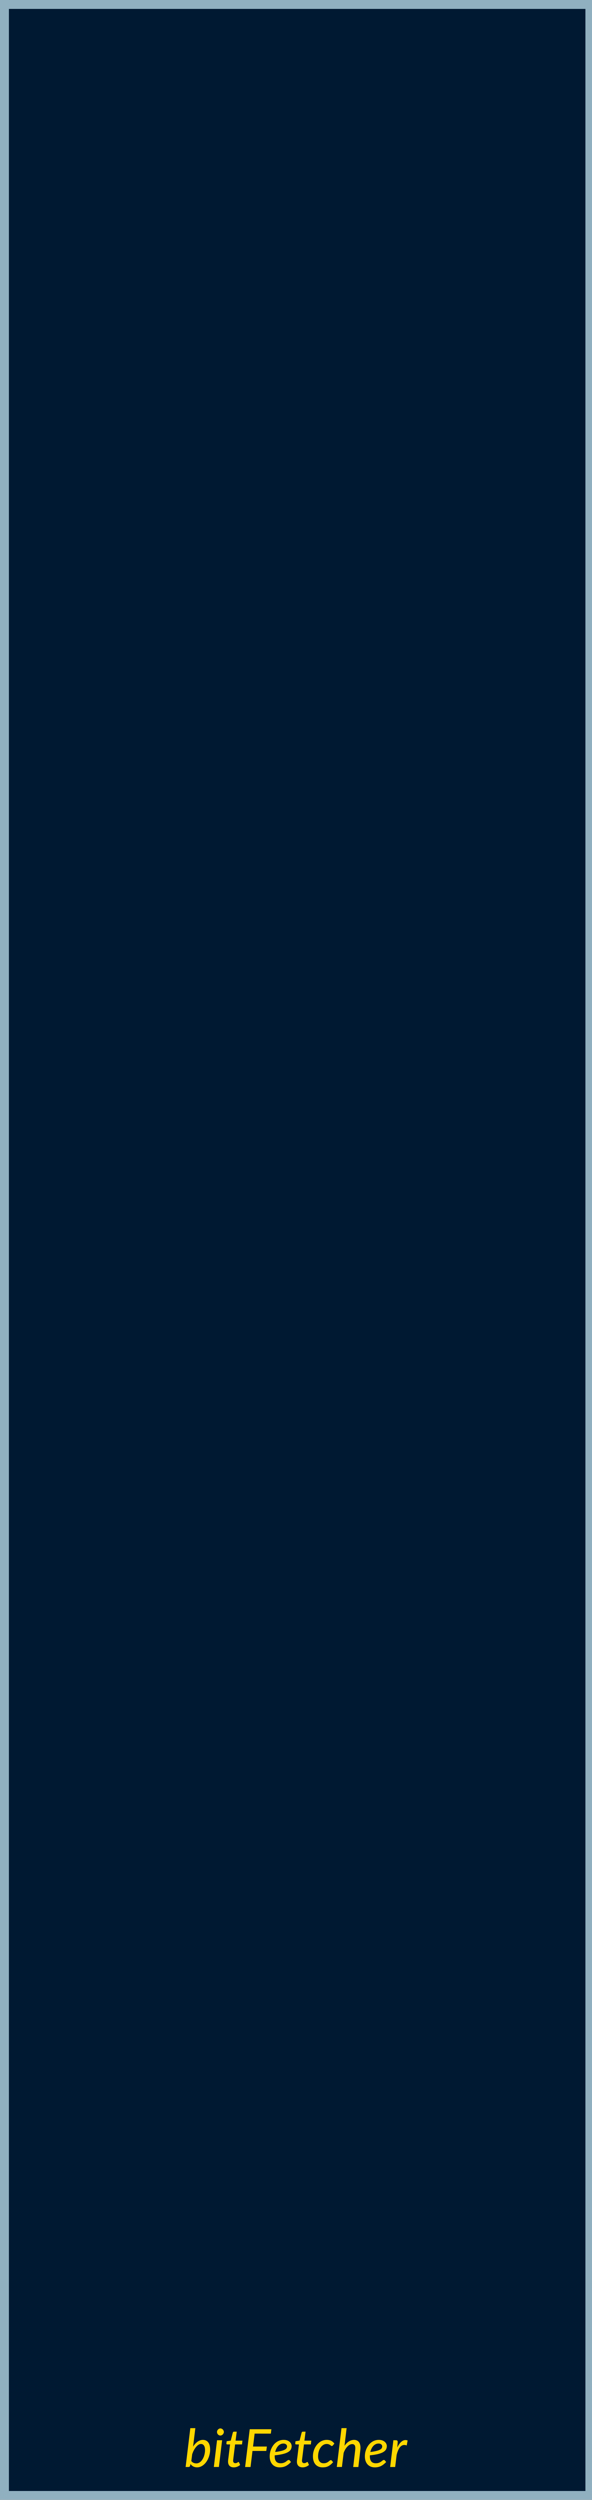 <?xml version="1.0" encoding="UTF-8" standalone="no"?>
<!-- Created with Inkscape (http://www.inkscape.org/) -->

<svg
   xmlns:dc="http://purl.org/dc/elements/1.1/"
   xmlns:cc="http://creativecommons.org/ns#"
   xmlns:rdf="http://www.w3.org/1999/02/22-rdf-syntax-ns#"
   xmlns:svg="http://www.w3.org/2000/svg"
   xmlns="http://www.w3.org/2000/svg"
   xmlns:sodipodi="http://sodipodi.sourceforge.net/DTD/sodipodi-0.dtd"
   xmlns:inkscape="http://www.inkscape.org/namespaces/inkscape"
   width="90"
   height="380"
   viewBox="0 0 23.812 100.542"
   version="1.1"
   id="svg8"
   inkscape:version="0.92.2 5c3e80d, 2017-08-06"
   sodipodi:docname="panel6.svg">
  <defs
     id="defs2" />
  <sodipodi:namedview
     id="base"
     pagecolor="#ffffff"
     bordercolor="#666666"
     borderopacity="1.0"
     inkscape:pageopacity="0.0"
     inkscape:pageshadow="2"
     inkscape:zoom="2.5394737"
     inkscape:cx="20.621761"
     inkscape:cy="63.989638"
     inkscape:document-units="px"
     inkscape:current-layer="layer5"
     showgrid="true"
     units="px"
     inkscape:window-width="1920"
     inkscape:window-height="1178"
     inkscape:window-x="0"
     inkscape:window-y="0"
     inkscape:window-maximized="1"
     showguides="true"
     inkscape:guide-bbox="true">
    <inkscape:grid
       type="xygrid"
       id="grid10" />
    <sodipodi:guide
       position="0,64.823"
       orientation="1,0"
       id="guide900"
       inkscape:locked="false" />
    <sodipodi:guide
       position="-22.49,0"
       orientation="0,1"
       id="guide902"
       inkscape:locked="false" />
    <sodipodi:guide
       position="3.969,18.521"
       orientation="1,0"
       id="guide904"
       inkscape:locked="false" />
    <sodipodi:guide
       position="7.937,7.938"
       orientation="1,0"
       id="guide906"
       inkscape:locked="false" />
    <sodipodi:guide
       position="11.906,0"
       orientation="1,0"
       id="guide908"
       inkscape:locked="false" />
    <sodipodi:guide
       position="15.875,3.969"
       orientation="1,0"
       id="guide910"
       inkscape:locked="false" />
    <sodipodi:guide
       position="19.844,5.292"
       orientation="1,0"
       id="guide912"
       inkscape:locked="false" />
    <sodipodi:guide
       position="23.812,0"
       orientation="1,0"
       id="guide914"
       inkscape:locked="false" />
    <sodipodi:guide
       position="27.781,2.646"
       orientation="1,0"
       id="guide916"
       inkscape:locked="false" />
    <sodipodi:guide
       position="31.75,13.229"
       orientation="1,0"
       id="guide918"
       inkscape:locked="false" />
  </sodipodi:namedview>
  <g
     inkscape:label="Base"
     inkscape:groupmode="layer"
     id="layer1"
     transform="translate(0,-196.458)">
    <rect
       style="opacity:1;fill:#001932;fill-opacity:1;stroke:#cd8f50;stroke-width:0.229;stroke-miterlimit:4;stroke-dasharray:none;stroke-opacity:1"
       id="rect12"
       width="23.782"
       height="100.481"
       x="0.03"
       y="196.489" />
  </g>
  <g
     inkscape:groupmode="layer"
     id="layer2"
     inkscape:label="Frame">
    <rect
       style="opacity:1;fill:#000009;fill-opacity:0;stroke:#90b0c0;stroke-width:0.529;stroke-linejoin:round;stroke-miterlimit:4;stroke-dasharray:none;stroke-opacity:1"
       id="rect831"
       width="23.718"
       height="100.354"
       x="0.094"
       y="0.094" />
  </g>
  <g
     inkscape:groupmode="layer"
     id="layer5"
     inkscape:label="Text">
    <g
       aria-label="bitFetcher"
       style="font-style:italic;font-variant:normal;font-weight:500;font-stretch:normal;font-size:2.117px;line-height:1.25;font-family:Lato;-inkscape-font-specification:'Lato, Medium Italic';font-variant-ligatures:normal;font-variant-position:normal;font-variant-caps:normal;font-variant-numeric:normal;font-variant-alternates:normal;font-feature-settings:normal;text-indent:0;text-align:start;text-decoration:none;text-decoration-line:none;text-decoration-style:solid;text-decoration-color:#000000;letter-spacing:0px;word-spacing:0px;text-transform:none;writing-mode:lr-tb;direction:ltr;text-orientation:mixed;dominant-baseline:auto;baseline-shift:baseline;text-anchor:start;white-space:normal;shape-padding:0;opacity:1;vector-effect:none;fill:#ffd700;fill-opacity:1;stroke:none;stroke-width:0.265;stroke-linecap:butt;stroke-linejoin:miter;stroke-miterlimit:4;stroke-dasharray:none;stroke-dashoffset:0;stroke-opacity:1"
       id="text1194">
      <path
         d="m 7.695,98.98 q 0.04,0.052 0.093,0.073 0.054,0.021 0.109,0.021 0.053,0 0.099,-0.022 0.047,-0.022 0.086,-0.06 0.039,-0.039 0.069,-0.091 0.031,-0.052 0.052,-0.11 0.021,-0.059 0.032,-0.123 0.012,-0.064 0.012,-0.126 0,-0.123 -0.043,-0.185 -0.042,-0.064 -0.122,-0.064 -0.049,0 -0.099,0.032 -0.05,0.031 -0.096,0.087 -0.047,0.055 -0.088,0.131 -0.04,0.075 -0.069,0.164 z M 7.766,98.4 q 0.039,-0.062 0.085,-0.112 0.046,-0.051 0.095,-0.086 0.051,-0.036 0.104,-0.055 0.054,-0.019 0.11,-0.019 0.137,0 0.214,0.099 0.078,0.099 0.078,0.294 0,0.088 -0.019,0.176 -0.018,0.087 -0.052,0.166 -0.033,0.079 -0.08,0.147 -0.048,0.068 -0.106,0.117 -0.058,0.05 -0.126,0.078 -0.067,0.028 -0.141,0.028 -0.085,0 -0.153,-0.035 -0.068,-0.036 -0.112,-0.099 l -0.014,0.06 q -0.008,0.031 -0.023,0.046 -0.015,0.014 -0.049,0.014 h -0.111 l 0.189,-1.562 H 7.857 Z"
         style="font-style:italic;font-variant:normal;font-weight:500;font-stretch:normal;font-size:2.117px;line-height:1.25;font-family:Lato;-inkscape-font-specification:'Lato, Medium Italic';font-variant-ligatures:normal;font-variant-position:normal;font-variant-caps:normal;font-variant-numeric:normal;font-variant-alternates:normal;font-feature-settings:normal;text-indent:0;text-align:start;text-decoration:none;text-decoration-line:none;text-decoration-style:solid;text-decoration-color:#000000;letter-spacing:0px;word-spacing:0px;text-transform:none;writing-mode:lr-tb;direction:ltr;text-orientation:mixed;dominant-baseline:auto;text-anchor:start;white-space:normal;shape-padding:0;vector-effect:none;fill:#ffd700;fill-opacity:1;stroke:none;stroke-width:0.265;stroke-linecap:butt;stroke-linejoin:miter;stroke-miterlimit:4;stroke-dasharray:none;stroke-dashoffset:0;stroke-opacity:1"
         id="path6057"
         inkscape:connector-curvature="0" />
      <path
         d="m 8.934,98.143 -0.13,1.075 h -0.203 l 0.129,-1.075 z m 0.07,-0.332 q 0,0.029 -0.013,0.055 -0.012,0.025 -0.032,0.046 -0.019,0.019 -0.044,0.031 -0.025,0.011 -0.052,0.011 -0.026,0 -0.051,-0.011 -0.024,-0.012 -0.043,-0.031 -0.018,-0.02 -0.03,-0.046 -0.011,-0.026 -0.011,-0.055 0,-0.029 0.011,-0.054 0.012,-0.026 0.031,-0.046 0.019,-0.02 0.043,-0.032 0.025,-0.012 0.052,-0.012 0.026,0 0.052,0.012 0.025,0.011 0.044,0.031 0.019,0.019 0.031,0.046 0.012,0.025 0.012,0.055 z"
         style="font-style:italic;font-variant:normal;font-weight:500;font-stretch:normal;font-size:2.117px;line-height:1.25;font-family:Lato;-inkscape-font-specification:'Lato, Medium Italic';font-variant-ligatures:normal;font-variant-position:normal;font-variant-caps:normal;font-variant-numeric:normal;font-variant-alternates:normal;font-feature-settings:normal;text-indent:0;text-align:start;text-decoration:none;text-decoration-line:none;text-decoration-style:solid;text-decoration-color:#000000;letter-spacing:0px;word-spacing:0px;text-transform:none;writing-mode:lr-tb;direction:ltr;text-orientation:mixed;dominant-baseline:auto;text-anchor:start;white-space:normal;shape-padding:0;vector-effect:none;fill:#ffd700;fill-opacity:1;stroke:none;stroke-width:0.265;stroke-linecap:butt;stroke-linejoin:miter;stroke-miterlimit:4;stroke-dasharray:none;stroke-dashoffset:0;stroke-opacity:1"
         id="path6059"
         inkscape:connector-curvature="0" />
      <path
         d="m 9.173,99.011 q 0,-0.006 0,-0.016 0,-0.011 0.001,-0.03 0.002,-0.019 0.005,-0.051 0.004,-0.032 0.011,-0.081 L 9.254,98.311 H 9.139 q -0.016,0 -0.026,-0.011 -0.01,-0.012 -0.006,-0.034 l 0.01,-0.084 0.164,-0.024 0.083,-0.321 q 0.005,-0.018 0.017,-0.028 0.013,-0.011 0.031,-0.011 h 0.11 l -0.046,0.361 h 0.276 L 9.734,98.311 H 9.456 l -0.064,0.512 q -0.005,0.043 -0.008,0.07 -0.003,0.026 -0.005,0.042 -0.001,0.015 -0.002,0.021 0,0.006 0,0.009 0,0.05 0.024,0.075 0.024,0.025 0.065,0.025 0.026,0 0.046,-0.007 0.02,-0.007 0.035,-0.016 0.015,-0.009 0.024,-0.017 0.011,-0.007 0.019,-0.007 0.01,0 0.015,0.005 0.005,0.004 0.011,0.015 l 0.043,0.099 q -0.054,0.047 -0.121,0.072 -0.067,0.025 -0.134,0.025 -0.106,0 -0.167,-0.057 -0.061,-0.058 -0.064,-0.167 z"
         style="font-style:italic;font-variant:normal;font-weight:500;font-stretch:normal;font-size:2.117px;line-height:1.25;font-family:Lato;-inkscape-font-specification:'Lato, Medium Italic';font-variant-ligatures:normal;font-variant-position:normal;font-variant-caps:normal;font-variant-numeric:normal;font-variant-alternates:normal;font-feature-settings:normal;text-indent:0;text-align:start;text-decoration:none;text-decoration-line:none;text-decoration-style:solid;text-decoration-color:#000000;letter-spacing:0px;word-spacing:0px;text-transform:none;writing-mode:lr-tb;direction:ltr;text-orientation:mixed;dominant-baseline:auto;text-anchor:start;white-space:normal;shape-padding:0;vector-effect:none;fill:#ffd700;fill-opacity:1;stroke:none;stroke-width:0.265;stroke-linecap:butt;stroke-linejoin:miter;stroke-miterlimit:4;stroke-dasharray:none;stroke-dashoffset:0;stroke-opacity:1"
         id="path6061"
         inkscape:connector-curvature="0" />
      <path
         d="m 10.242,97.876 -0.064,0.52 h 0.556 l -0.023,0.177 h -0.555 l -0.079,0.647 H 9.859 l 0.186,-1.52 h 0.871 l -0.022,0.177 z"
         style="font-style:italic;font-variant:normal;font-weight:500;font-stretch:normal;font-size:2.117px;line-height:1.25;font-family:Lato;-inkscape-font-specification:'Lato, Medium Italic';font-variant-ligatures:normal;font-variant-position:normal;font-variant-caps:normal;font-variant-numeric:normal;font-variant-alternates:normal;font-feature-settings:normal;text-indent:0;text-align:start;text-decoration:none;text-decoration-line:none;text-decoration-style:solid;text-decoration-color:#000000;letter-spacing:0px;word-spacing:0px;text-transform:none;writing-mode:lr-tb;direction:ltr;text-orientation:mixed;dominant-baseline:auto;text-anchor:start;white-space:normal;shape-padding:0;vector-effect:none;fill:#ffd700;fill-opacity:1;stroke:none;stroke-width:0.265;stroke-linecap:butt;stroke-linejoin:miter;stroke-miterlimit:4;stroke-dasharray:none;stroke-dashoffset:0;stroke-opacity:1"
         id="path6063"
         inkscape:connector-curvature="0" />
      <path
         d="m 11.398,98.276 q -0.064,0 -0.116,0.026 -0.053,0.025 -0.095,0.072 -0.042,0.046 -0.072,0.108 -0.03,0.061 -0.047,0.134 0.156,-0.02 0.249,-0.044 0.094,-0.024 0.145,-0.053 0.051,-0.03 0.067,-0.062 0.017,-0.033 0.017,-0.07 0,-0.018 -0.009,-0.037 -0.007,-0.02 -0.025,-0.036 -0.017,-0.017 -0.046,-0.028 -0.028,-0.011 -0.068,-0.011 z m 0.307,0.744 q -0.055,0.056 -0.107,0.096 -0.052,0.04 -0.107,0.067 -0.054,0.026 -0.113,0.038 -0.059,0.013 -0.129,0.013 -0.092,0 -0.167,-0.031 -0.074,-0.032 -0.126,-0.089 -0.052,-0.057 -0.08,-0.138 -0.028,-0.081 -0.028,-0.182 0,-0.084 0.017,-0.165 0.018,-0.083 0.052,-0.156 0.034,-0.074 0.083,-0.138 0.049,-0.064 0.111,-0.109 0.062,-0.047 0.138,-0.072 0.075,-0.026 0.162,-0.026 0.083,0 0.143,0.023 0.06,0.023 0.099,0.06 0.04,0.036 0.059,0.08 0.019,0.044 0.019,0.087 0,0.07 -0.029,0.129 -0.029,0.058 -0.105,0.106 -0.075,0.047 -0.207,0.081 -0.132,0.035 -0.34,0.056 -0.001,0.009 -0.001,0.019 0,0.009 0,0.019 0,0.139 0.059,0.21 0.06,0.071 0.181,0.071 0.05,0 0.089,-0.009 0.039,-0.011 0.069,-0.025 0.031,-0.015 0.054,-0.032 0.023,-0.018 0.042,-0.033 0.02,-0.015 0.037,-0.024 0.017,-0.011 0.035,-0.011 0.012,0 0.02,0.006 0.009,0.005 0.018,0.014 z"
         style="font-style:italic;font-variant:normal;font-weight:500;font-stretch:normal;font-size:2.117px;line-height:1.25;font-family:Lato;-inkscape-font-specification:'Lato, Medium Italic';font-variant-ligatures:normal;font-variant-position:normal;font-variant-caps:normal;font-variant-numeric:normal;font-variant-alternates:normal;font-feature-settings:normal;text-indent:0;text-align:start;text-decoration:none;text-decoration-line:none;text-decoration-style:solid;text-decoration-color:#000000;letter-spacing:0px;word-spacing:0px;text-transform:none;writing-mode:lr-tb;direction:ltr;text-orientation:mixed;dominant-baseline:auto;text-anchor:start;white-space:normal;shape-padding:0;vector-effect:none;fill:#ffd700;fill-opacity:1;stroke:none;stroke-width:0.265;stroke-linecap:butt;stroke-linejoin:miter;stroke-miterlimit:4;stroke-dasharray:none;stroke-dashoffset:0;stroke-opacity:1"
         id="path6065"
         inkscape:connector-curvature="0" />
      <path
         d="m 11.943,99.011 q 0,-0.006 0,-0.016 0,-0.011 0.001,-0.03 0.002,-0.019 0.005,-0.051 0.004,-0.032 0.011,-0.081 L 12.024,98.311 H 11.909 q -0.016,0 -0.026,-0.011 -0.009,-0.012 -0.006,-0.034 l 0.009,-0.084 0.164,-0.024 0.083,-0.321 q 0.005,-0.018 0.017,-0.028 0.013,-0.011 0.031,-0.011 h 0.11 l -0.046,0.361 h 0.276 L 12.504,98.311 H 12.226 l -0.064,0.512 q -0.005,0.043 -0.009,0.07 -0.003,0.026 -0.005,0.042 -0.001,0.015 -0.002,0.021 0,0.006 0,0.009 0,0.05 0.024,0.075 0.024,0.025 0.065,0.025 0.026,0 0.046,-0.007 0.02,-0.007 0.035,-0.016 0.015,-0.009 0.024,-0.017 0.011,-0.007 0.019,-0.007 0.009,0 0.015,0.005 0.005,0.004 0.011,0.015 l 0.043,0.099 q -0.054,0.047 -0.121,0.072 -0.067,0.025 -0.134,0.025 -0.106,0 -0.167,-0.057 -0.061,-0.058 -0.064,-0.167 z"
         style="font-style:italic;font-variant:normal;font-weight:500;font-stretch:normal;font-size:2.117px;line-height:1.25;font-family:Lato;-inkscape-font-specification:'Lato, Medium Italic';font-variant-ligatures:normal;font-variant-position:normal;font-variant-caps:normal;font-variant-numeric:normal;font-variant-alternates:normal;font-feature-settings:normal;text-indent:0;text-align:start;text-decoration:none;text-decoration-line:none;text-decoration-style:solid;text-decoration-color:#000000;letter-spacing:0px;word-spacing:0px;text-transform:none;writing-mode:lr-tb;direction:ltr;text-orientation:mixed;dominant-baseline:auto;text-anchor:start;white-space:normal;shape-padding:0;vector-effect:none;fill:#ffd700;fill-opacity:1;stroke:none;stroke-width:0.265;stroke-linecap:butt;stroke-linejoin:miter;stroke-miterlimit:4;stroke-dasharray:none;stroke-dashoffset:0;stroke-opacity:1"
         id="path6067"
         inkscape:connector-curvature="0" />
      <path
         d="m 13.399,99.026 q -0.054,0.06 -0.104,0.101 -0.05,0.04 -0.101,0.065 -0.05,0.023 -0.104,0.033 -0.053,0.009 -0.116,0.009 -0.093,0 -0.166,-0.032 -0.072,-0.032 -0.122,-0.09 -0.049,-0.058 -0.074,-0.14 -0.025,-0.081 -0.025,-0.181 0,-0.087 0.018,-0.169 0.019,-0.084 0.054,-0.157 0.035,-0.074 0.085,-0.135 0.05,-0.062 0.111,-0.107 0.061,-0.046 0.133,-0.07 0.073,-0.025 0.155,-0.025 0.107,0 0.179,0.038 0.073,0.038 0.128,0.111 l -0.065,0.078 q -0.009,0.009 -0.019,0.015 -0.009,0.006 -0.021,0.006 -0.015,0 -0.03,-0.013 -0.015,-0.013 -0.037,-0.028 -0.022,-0.016 -0.056,-0.029 -0.033,-0.013 -0.085,-0.013 -0.07,0 -0.132,0.038 -0.062,0.037 -0.109,0.104 -0.047,0.067 -0.074,0.158 -0.028,0.091 -0.028,0.198 0,0.064 0.015,0.115 0.015,0.052 0.042,0.088 0.029,0.036 0.07,0.056 0.042,0.019 0.096,0.019 0.046,0 0.08,-0.009 0.036,-0.009 0.062,-0.023 0.028,-0.014 0.049,-0.031 0.021,-0.017 0.038,-0.031 0.017,-0.014 0.032,-0.023 0.015,-0.009 0.03,-0.009 0.021,0 0.038,0.019 l 0.052,0.064 z"
         style="font-style:italic;font-variant:normal;font-weight:500;font-stretch:normal;font-size:2.117px;line-height:1.25;font-family:Lato;-inkscape-font-specification:'Lato, Medium Italic';font-variant-ligatures:normal;font-variant-position:normal;font-variant-caps:normal;font-variant-numeric:normal;font-variant-alternates:normal;font-feature-settings:normal;text-indent:0;text-align:start;text-decoration:none;text-decoration-line:none;text-decoration-style:solid;text-decoration-color:#000000;letter-spacing:0px;word-spacing:0px;text-transform:none;writing-mode:lr-tb;direction:ltr;text-orientation:mixed;dominant-baseline:auto;text-anchor:start;white-space:normal;shape-padding:0;vector-effect:none;fill:#ffd700;fill-opacity:1;stroke:none;stroke-width:0.265;stroke-linecap:butt;stroke-linejoin:miter;stroke-miterlimit:4;stroke-dasharray:none;stroke-dashoffset:0;stroke-opacity:1"
         id="path6069"
         inkscape:connector-curvature="0" />
      <path
         d="m 13.857,98.367 q 0.083,-0.119 0.182,-0.179 0.099,-0.06 0.203,-0.06 0.069,0 0.121,0.028 0.053,0.026 0.086,0.078 0.033,0.052 0.044,0.128 0.013,0.075 0.001,0.173 l -0.08,0.685 H 14.207 L 14.288,98.534 Q 14.302,98.412 14.273,98.355 14.244,98.298 14.165,98.298 q -0.047,0 -0.095,0.025 -0.048,0.025 -0.094,0.072 -0.046,0.046 -0.086,0.112 -0.039,0.066 -0.068,0.146 l -0.069,0.565 h -0.206 l 0.189,-1.562 h 0.206 z"
         style="font-style:italic;font-variant:normal;font-weight:500;font-stretch:normal;font-size:2.117px;line-height:1.25;font-family:Lato;-inkscape-font-specification:'Lato, Medium Italic';font-variant-ligatures:normal;font-variant-position:normal;font-variant-caps:normal;font-variant-numeric:normal;font-variant-alternates:normal;font-feature-settings:normal;text-indent:0;text-align:start;text-decoration:none;text-decoration-line:none;text-decoration-style:solid;text-decoration-color:#000000;letter-spacing:0px;word-spacing:0px;text-transform:none;writing-mode:lr-tb;direction:ltr;text-orientation:mixed;dominant-baseline:auto;text-anchor:start;white-space:normal;shape-padding:0;vector-effect:none;fill:#ffd700;fill-opacity:1;stroke:none;stroke-width:0.265;stroke-linecap:butt;stroke-linejoin:miter;stroke-miterlimit:4;stroke-dasharray:none;stroke-dashoffset:0;stroke-opacity:1"
         id="path6071"
         inkscape:connector-curvature="0" />
      <path
         d="m 15.226,98.276 q -0.064,0 -0.116,0.026 -0.053,0.025 -0.095,0.072 -0.042,0.046 -0.072,0.108 -0.03,0.061 -0.047,0.134 0.156,-0.02 0.249,-0.044 0.094,-0.024 0.145,-0.053 0.051,-0.03 0.067,-0.062 0.017,-0.033 0.017,-0.07 0,-0.018 -0.009,-0.037 -0.007,-0.02 -0.025,-0.036 -0.017,-0.017 -0.046,-0.028 -0.028,-0.011 -0.068,-0.011 z m 0.307,0.744 q -0.055,0.056 -0.107,0.096 -0.052,0.04 -0.107,0.067 -0.054,0.026 -0.113,0.038 -0.059,0.013 -0.129,0.013 -0.092,0 -0.167,-0.031 -0.074,-0.032 -0.126,-0.089 -0.052,-0.057 -0.08,-0.138 -0.028,-0.081 -0.028,-0.182 0,-0.084 0.017,-0.165 0.018,-0.083 0.052,-0.156 0.034,-0.074 0.083,-0.138 0.049,-0.064 0.111,-0.109 0.062,-0.047 0.138,-0.072 0.075,-0.026 0.162,-0.026 0.083,0 0.143,0.023 0.06,0.023 0.099,0.06 0.04,0.036 0.059,0.08 0.019,0.044 0.019,0.087 0,0.07 -0.029,0.129 -0.029,0.058 -0.105,0.106 -0.075,0.047 -0.207,0.081 -0.132,0.035 -0.34,0.056 -0.001,0.009 -0.001,0.019 0,0.009 0,0.019 0,0.139 0.059,0.21 0.06,0.071 0.181,0.071 0.05,0 0.089,-0.009 0.039,-0.011 0.069,-0.025 0.031,-0.015 0.054,-0.032 0.023,-0.018 0.042,-0.033 0.02,-0.015 0.037,-0.024 0.017,-0.011 0.035,-0.011 0.012,0 0.02,0.006 0.009,0.005 0.018,0.014 z"
         style="font-style:italic;font-variant:normal;font-weight:500;font-stretch:normal;font-size:2.117px;line-height:1.25;font-family:Lato;-inkscape-font-specification:'Lato, Medium Italic';font-variant-ligatures:normal;font-variant-position:normal;font-variant-caps:normal;font-variant-numeric:normal;font-variant-alternates:normal;font-feature-settings:normal;text-indent:0;text-align:start;text-decoration:none;text-decoration-line:none;text-decoration-style:solid;text-decoration-color:#000000;letter-spacing:0px;word-spacing:0px;text-transform:none;writing-mode:lr-tb;direction:ltr;text-orientation:mixed;dominant-baseline:auto;text-anchor:start;white-space:normal;shape-padding:0;vector-effect:none;fill:#ffd700;fill-opacity:1;stroke:none;stroke-width:0.265;stroke-linecap:butt;stroke-linejoin:miter;stroke-miterlimit:4;stroke-dasharray:none;stroke-dashoffset:0;stroke-opacity:1"
         id="path6073"
         inkscape:connector-curvature="0" />
      <path
         d="m 15.98,98.433 q 0.042,-0.088 0.091,-0.151 0.049,-0.065 0.102,-0.101 0.053,-0.037 0.109,-0.044 0.057,-0.009 0.114,0.017 l -0.037,0.199 q -0.137,-0.055 -0.239,0.037 -0.103,0.092 -0.166,0.341 l -0.059,0.488 h -0.202 l 0.13,-1.077 h 0.104 q 0.034,0 0.052,0.017 0.018,0.017 0.018,0.053 z"
         style="font-style:italic;font-variant:normal;font-weight:500;font-stretch:normal;font-size:2.117px;line-height:1.25;font-family:Lato;-inkscape-font-specification:'Lato, Medium Italic';font-variant-ligatures:normal;font-variant-position:normal;font-variant-caps:normal;font-variant-numeric:normal;font-variant-alternates:normal;font-feature-settings:normal;text-indent:0;text-align:start;text-decoration:none;text-decoration-line:none;text-decoration-style:solid;text-decoration-color:#000000;letter-spacing:0px;word-spacing:0px;text-transform:none;writing-mode:lr-tb;direction:ltr;text-orientation:mixed;dominant-baseline:auto;text-anchor:start;white-space:normal;shape-padding:0;vector-effect:none;fill:#ffd700;fill-opacity:1;stroke:none;stroke-width:0.265;stroke-linecap:butt;stroke-linejoin:miter;stroke-miterlimit:4;stroke-dasharray:none;stroke-dashoffset:0;stroke-opacity:1"
         id="path6075"
         inkscape:connector-curvature="0" />
    </g>
  </g>
</svg>
